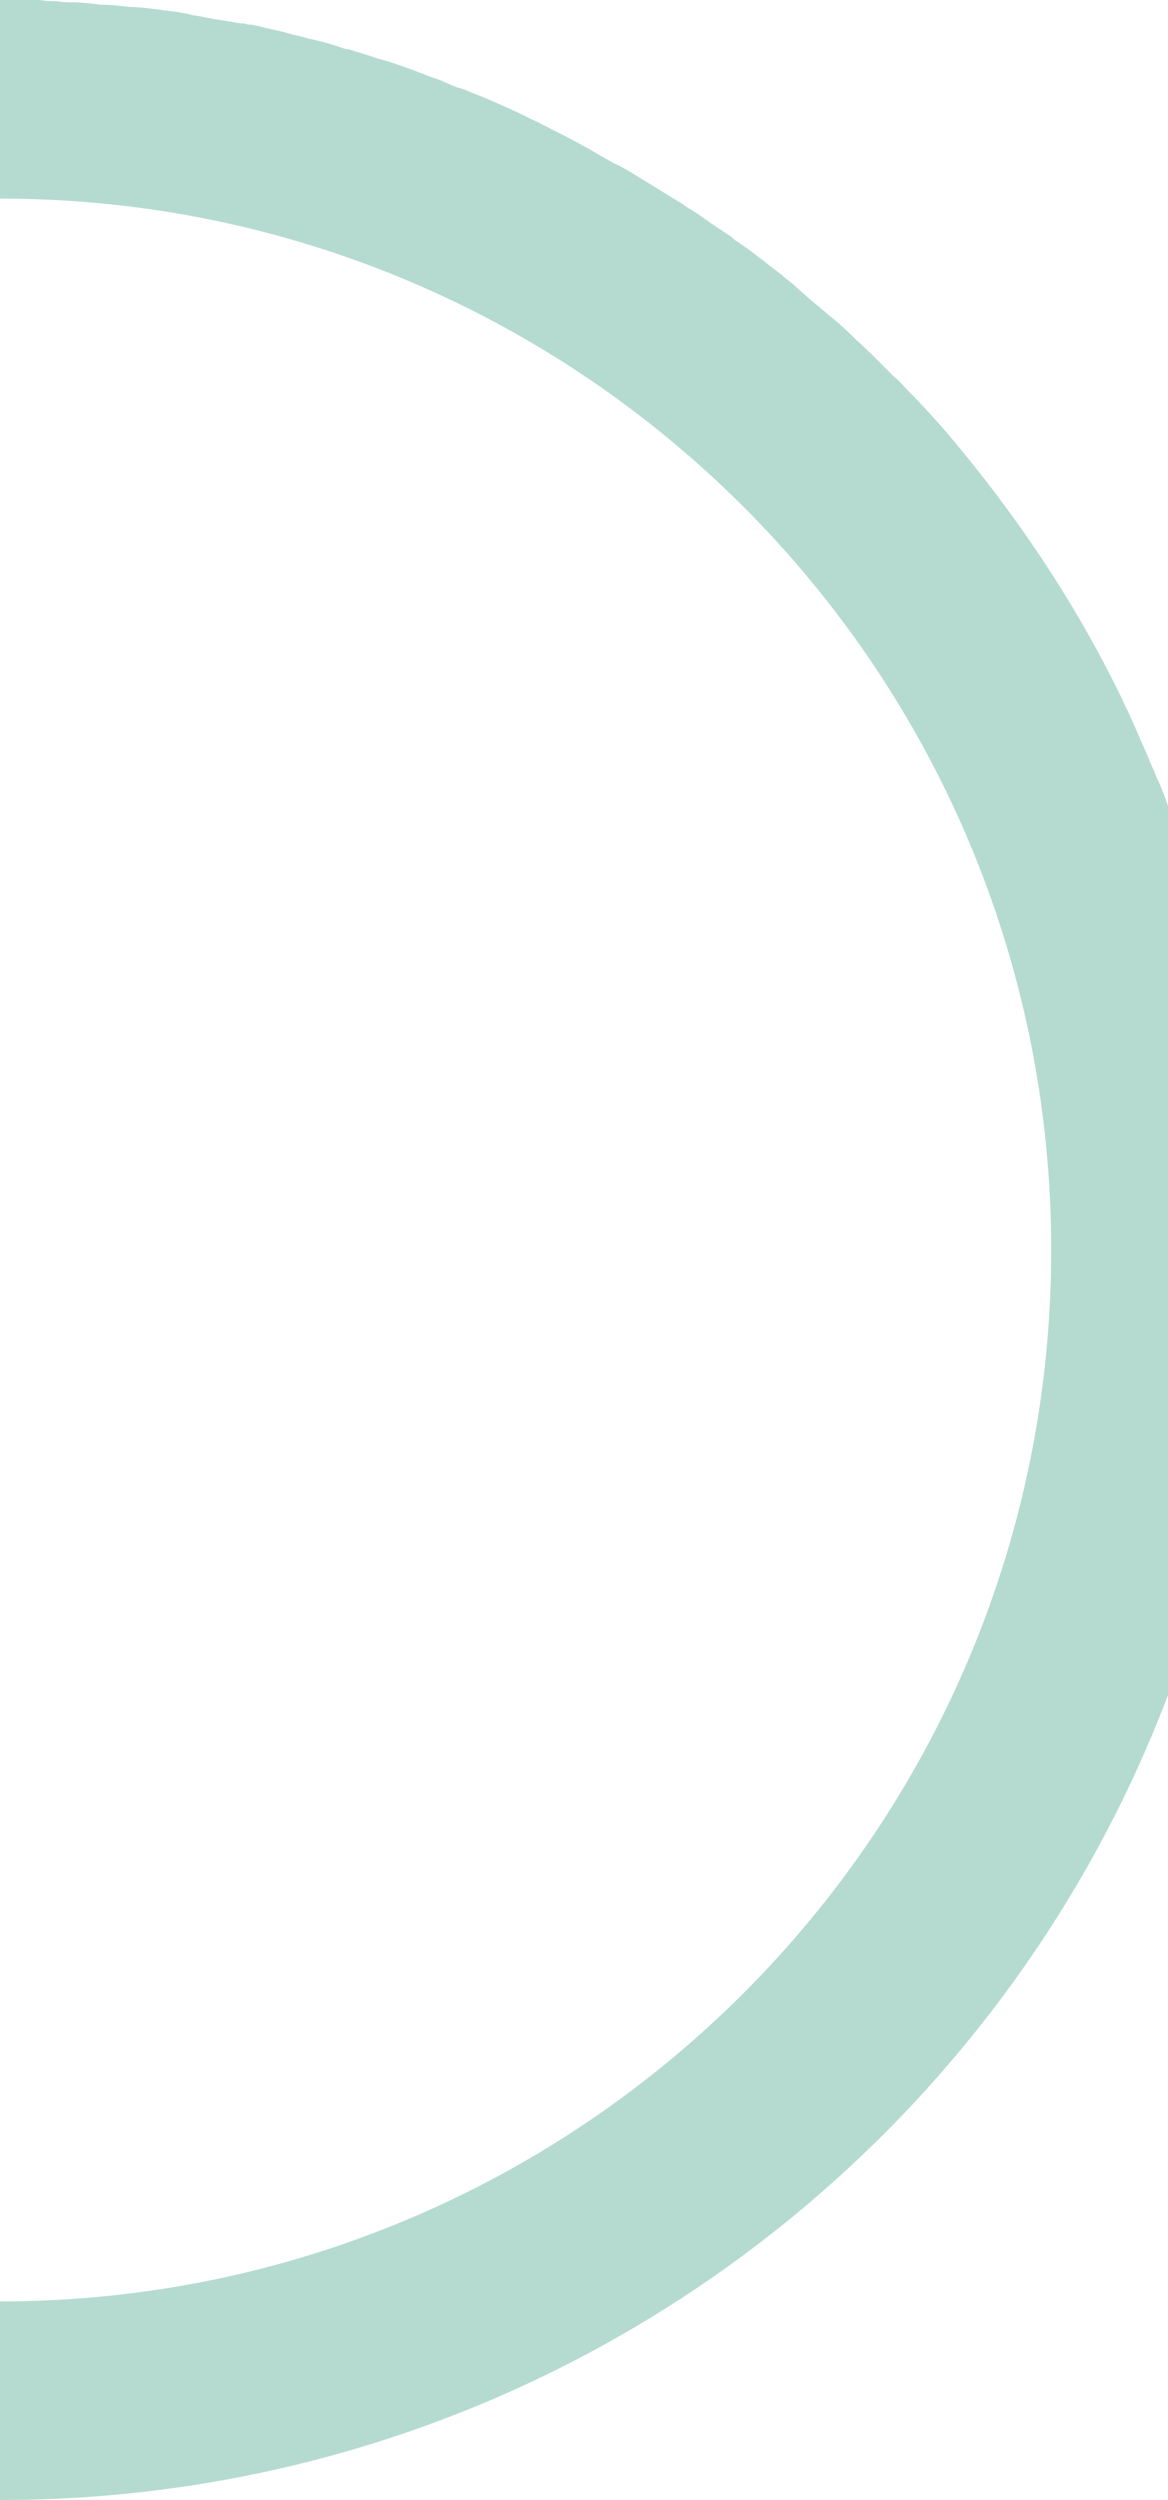 <svg version="1.1" id="Layer_1" xmlns="http://www.w3.org/2000/svg" x="0" y="0" viewBox="0 0 100 214" xml:space="preserve"><style>.st0{fill:none;stroke:#b5dbd0;stroke-width:0;stroke-linecap:round;stroke-linejoin:round}</style><path d="M99 66.5c-.2-.6-.5-1.1-.7-1.7-.5-1.1-1-2.3-1.5-3.4-.2-.5-.5-1-.7-1.5-4.1-8.5-9.4-16.3-15.5-23.4-.9-1-1.8-2-2.7-2.9-.5-.5-.9-1-1.4-1.4l-1.8-1.8c-.6-.6-1.3-1.2-1.9-1.8-.6-.6-1.2-1.1-1.8-1.6l-1.8-1.5c-.3-.3-.7-.6-1-.9-.4-.4-.9-.7-1.3-1.1-.7-.5-1.4-1.1-2.1-1.6-.6-.5-1.2-.9-1.8-1.3-.2-.1-.3-.3-.5-.4L60.7 19c-.5-.4-1-.7-1.6-1.1-.4-.2-.7-.5-1.1-.7l-3.9-2.4c-.5-.3-1-.6-1.5-.8-.5-.3-.9-.5-1.4-.8-1.5-.9-3.1-1.7-4.7-2.5-.5-.3-1.1-.5-1.6-.8-1.5-.7-3-1.4-4.6-2-.4-.2-.7-.3-1.1-.4-.6-.2-1.1-.5-1.7-.7-.9-.3-1.8-.7-2.7-1-.8-.3-1.7-.6-2.5-.8-.8-.3-1.6-.5-2.5-.8h-.2c-.6-.2-1.2-.4-1.9-.6-.4-.1-.8-.2-1.3-.3-.6-.2-1.3-.3-1.9-.5-.7-.2-1.4-.3-2.1-.5-.4-.1-.8-.2-1.2-.2-.2-.1-.4-.1-.6-.1l-1.8-.3c-.8-.1-1.5-.3-2.3-.4-.7-.2-1.5-.3-2.3-.4-.3 0-.5-.1-.8-.1-.8-.1-1.5-.2-2.3-.2C10.3.5 9.5.4 8.6.4 7.8.3 7 .2 6.2.2c-.4 0-.8 0-1.3-.1-.5 0-1 0-1.5-.1H0v17c49.7 0 90 40.3 90 90s-40.3 90-90 90v17c45.7 0 84.7-28.6 100-68.9V69c-.3-.9-.6-1.7-1-2.5z" fill="#b5dbd0"/></svg>
